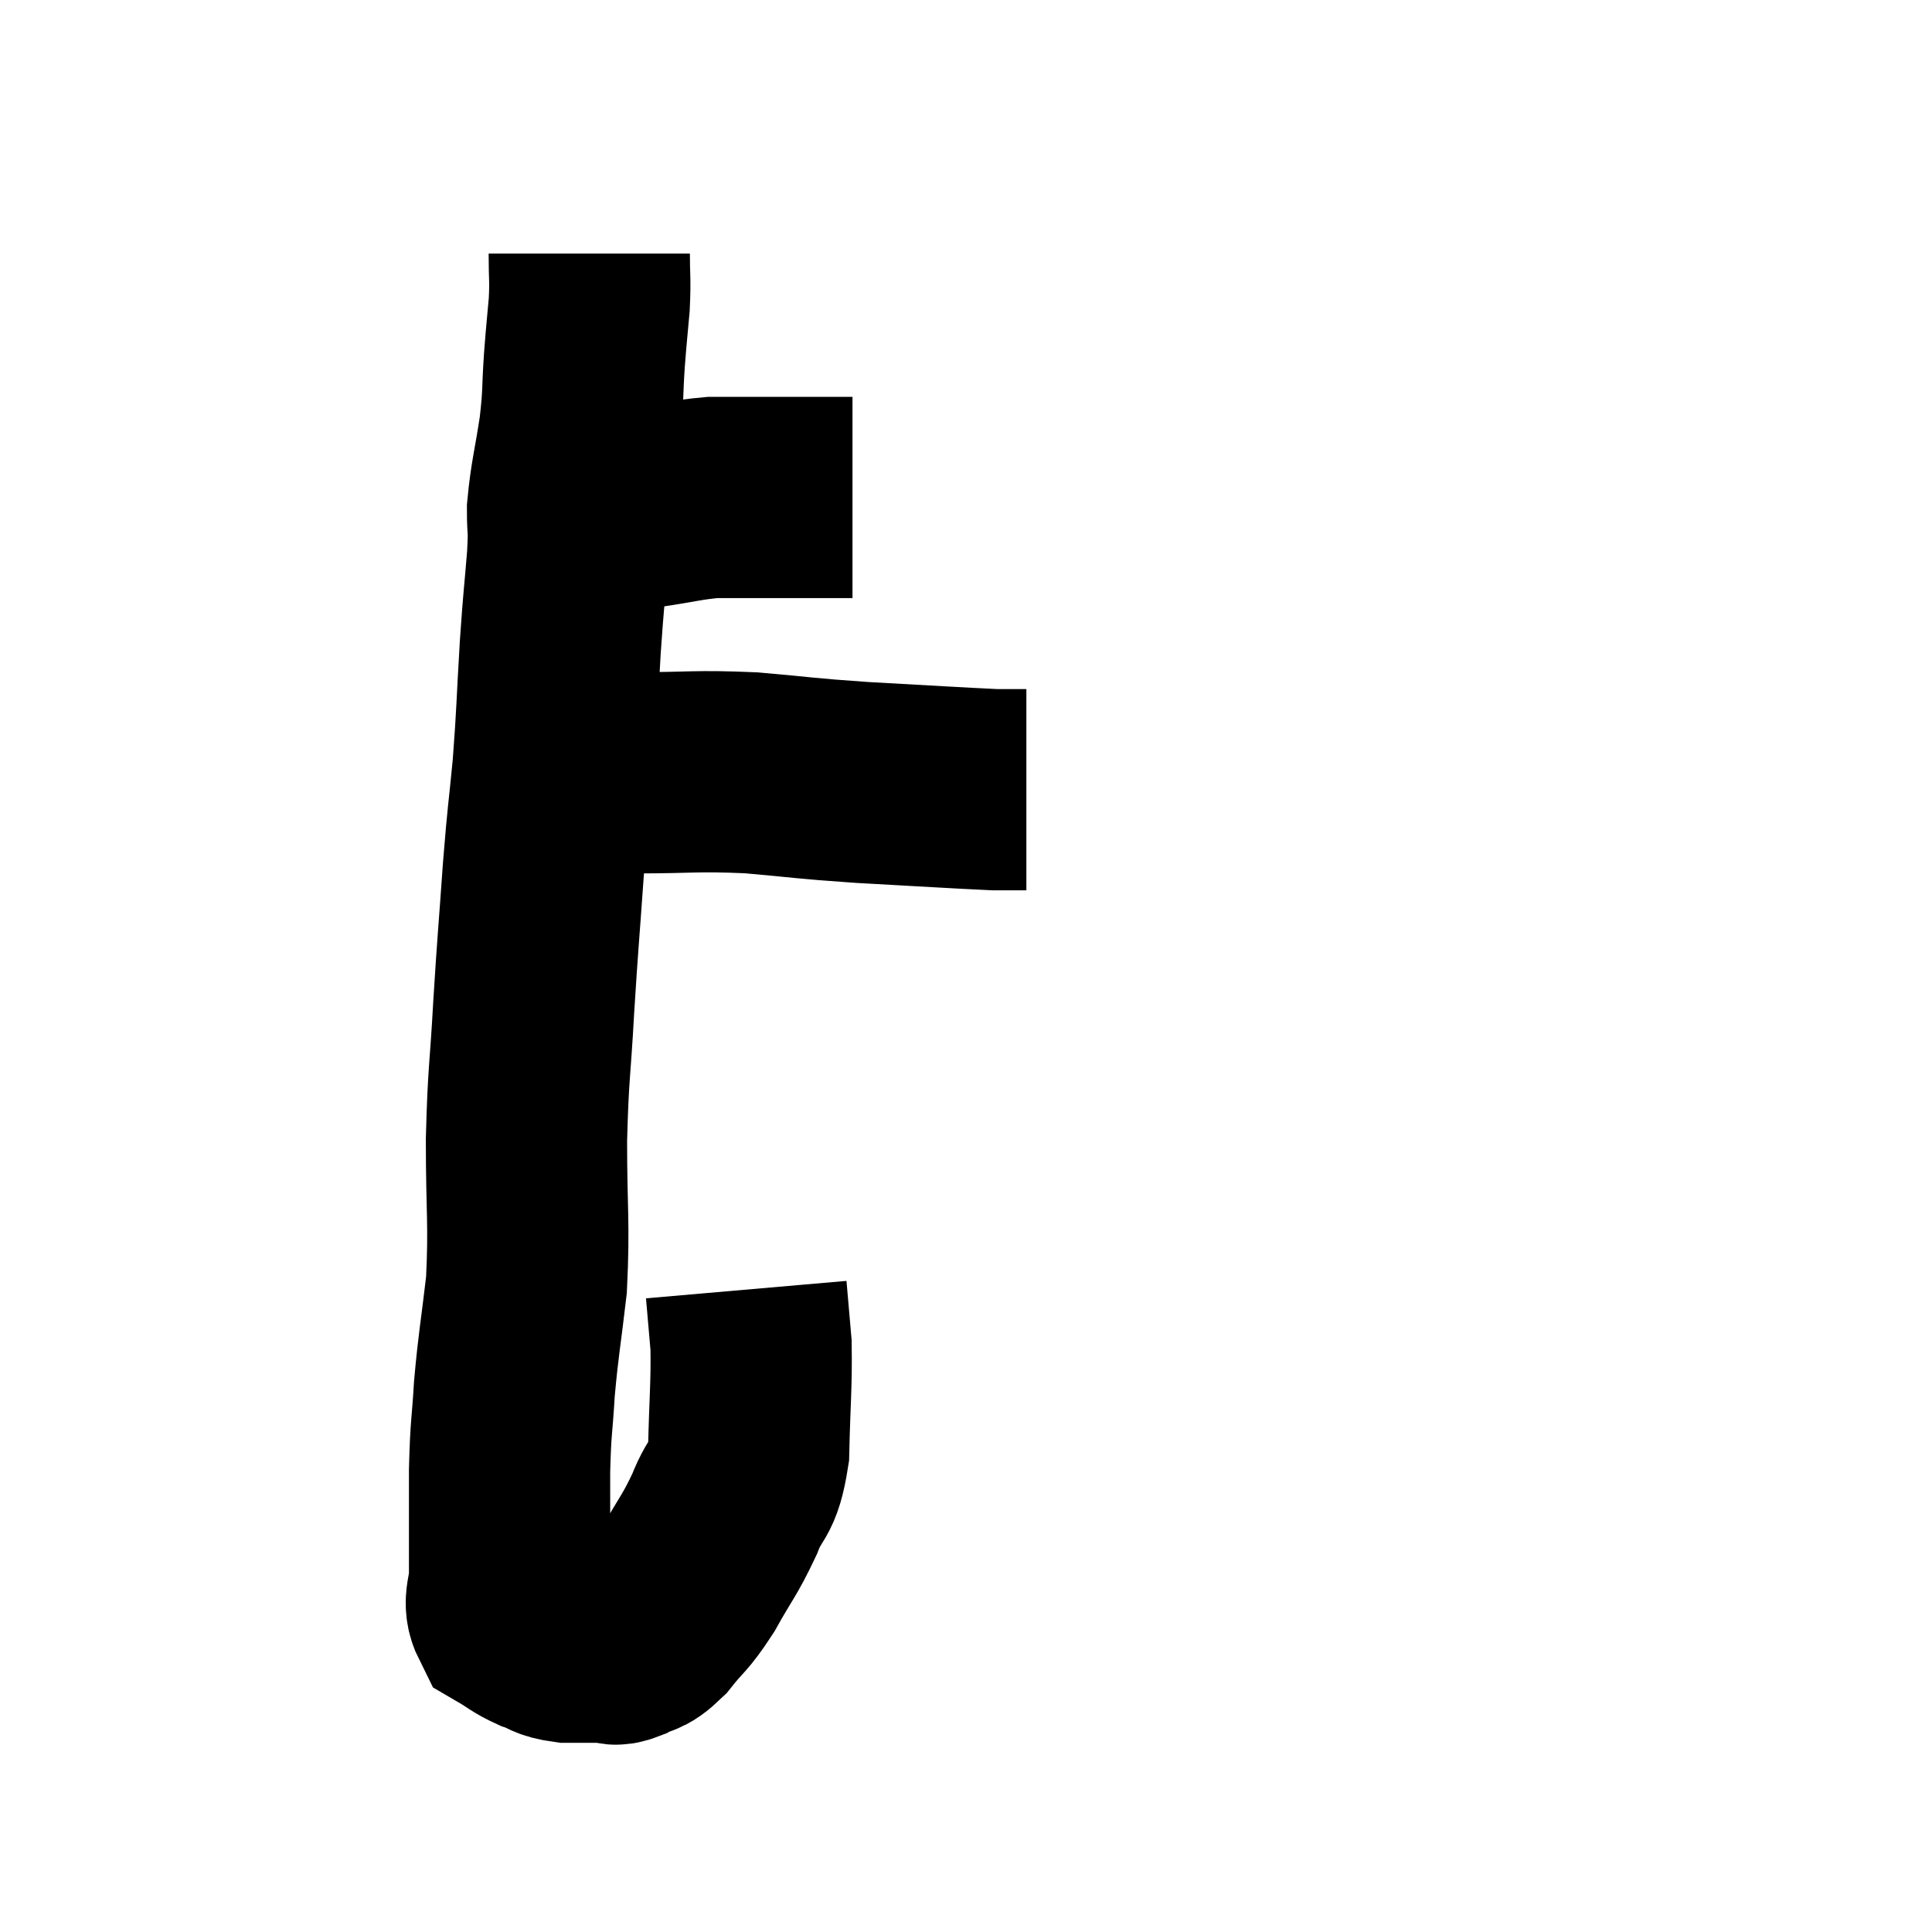 <svg width="48" height="48" viewBox="0 0 48 48" xmlns="http://www.w3.org/2000/svg"><path d="M 13.62 12.6 C 14.01 12.6, 13.785 12.6, 14.4 12.6 C 15.24 12.6, 15.255 12.66, 16.08 12.6 C 16.89 12.48, 17.04 12.42, 17.7 12.36 C 18.21 12.36, 18.135 12.36, 18.72 12.36 C 19.38 12.36, 19.515 12.36, 20.04 12.36 C 20.43 12.36, 20.535 12.36, 20.82 12.36 C 21 12.36, 21.09 12.36, 21.18 12.36 L 21.18 12.36" fill="none" stroke="black" stroke-width="5"></path><path d="M 14.64 6.3 C 14.64 6.93, 14.67 6.9, 14.64 7.56 C 14.58 8.25, 14.58 8.16, 14.52 8.94 C 14.46 9.81, 14.505 9.75, 14.4 10.68 C 14.25 11.67, 14.175 11.865, 14.1 12.66 C 14.1 13.26, 14.145 13.005, 14.1 13.86 C 14.01 14.97, 14.01 14.775, 13.92 16.08 C 13.83 17.58, 13.845 17.7, 13.74 19.08 C 13.62 20.34, 13.62 20.115, 13.5 21.6 C 13.38 23.31, 13.365 23.34, 13.26 25.02 C 13.17 26.67, 13.125 26.595, 13.08 28.32 C 13.08 30.12, 13.155 30.375, 13.08 31.92 C 12.93 33.21, 12.885 33.345, 12.78 34.5 C 12.72 35.52, 12.69 35.385, 12.66 36.54 C 12.66 37.83, 12.66 38.22, 12.66 39.12 C 12.66 39.63, 12.48 39.78, 12.66 40.14 C 13.02 40.35, 13.02 40.395, 13.38 40.56 C 13.74 40.68, 13.665 40.74, 14.1 40.8 C 14.61 40.8, 14.775 40.8, 15.12 40.8 C 15.3 40.8, 15.21 40.905, 15.48 40.8 C 15.84 40.59, 15.795 40.77, 16.2 40.38 C 16.65 39.81, 16.65 39.93, 17.1 39.24 C 17.55 38.43, 17.625 38.415, 18 37.62 C 18.3 36.84, 18.435 37.11, 18.6 36.06 C 18.63 34.74, 18.675 34.425, 18.66 33.42 C 18.6 32.73, 18.57 32.385, 18.54 32.04 L 18.54 32.04" fill="none" stroke="black" stroke-width="5"></path><path d="M 14.34 19.14 C 15.06 19.17, 14.7 19.185, 15.78 19.2 C 17.22 19.2, 17.25 19.14, 18.66 19.2 C 20.04 19.32, 19.905 19.335, 21.42 19.44 C 23.07 19.53, 23.745 19.575, 24.72 19.62 C 25.02 19.62, 25.17 19.62, 25.32 19.62 C 25.32 19.62, 25.275 19.62, 25.32 19.62 L 25.5 19.62" fill="none" stroke="black" stroke-width="5"></path></svg>